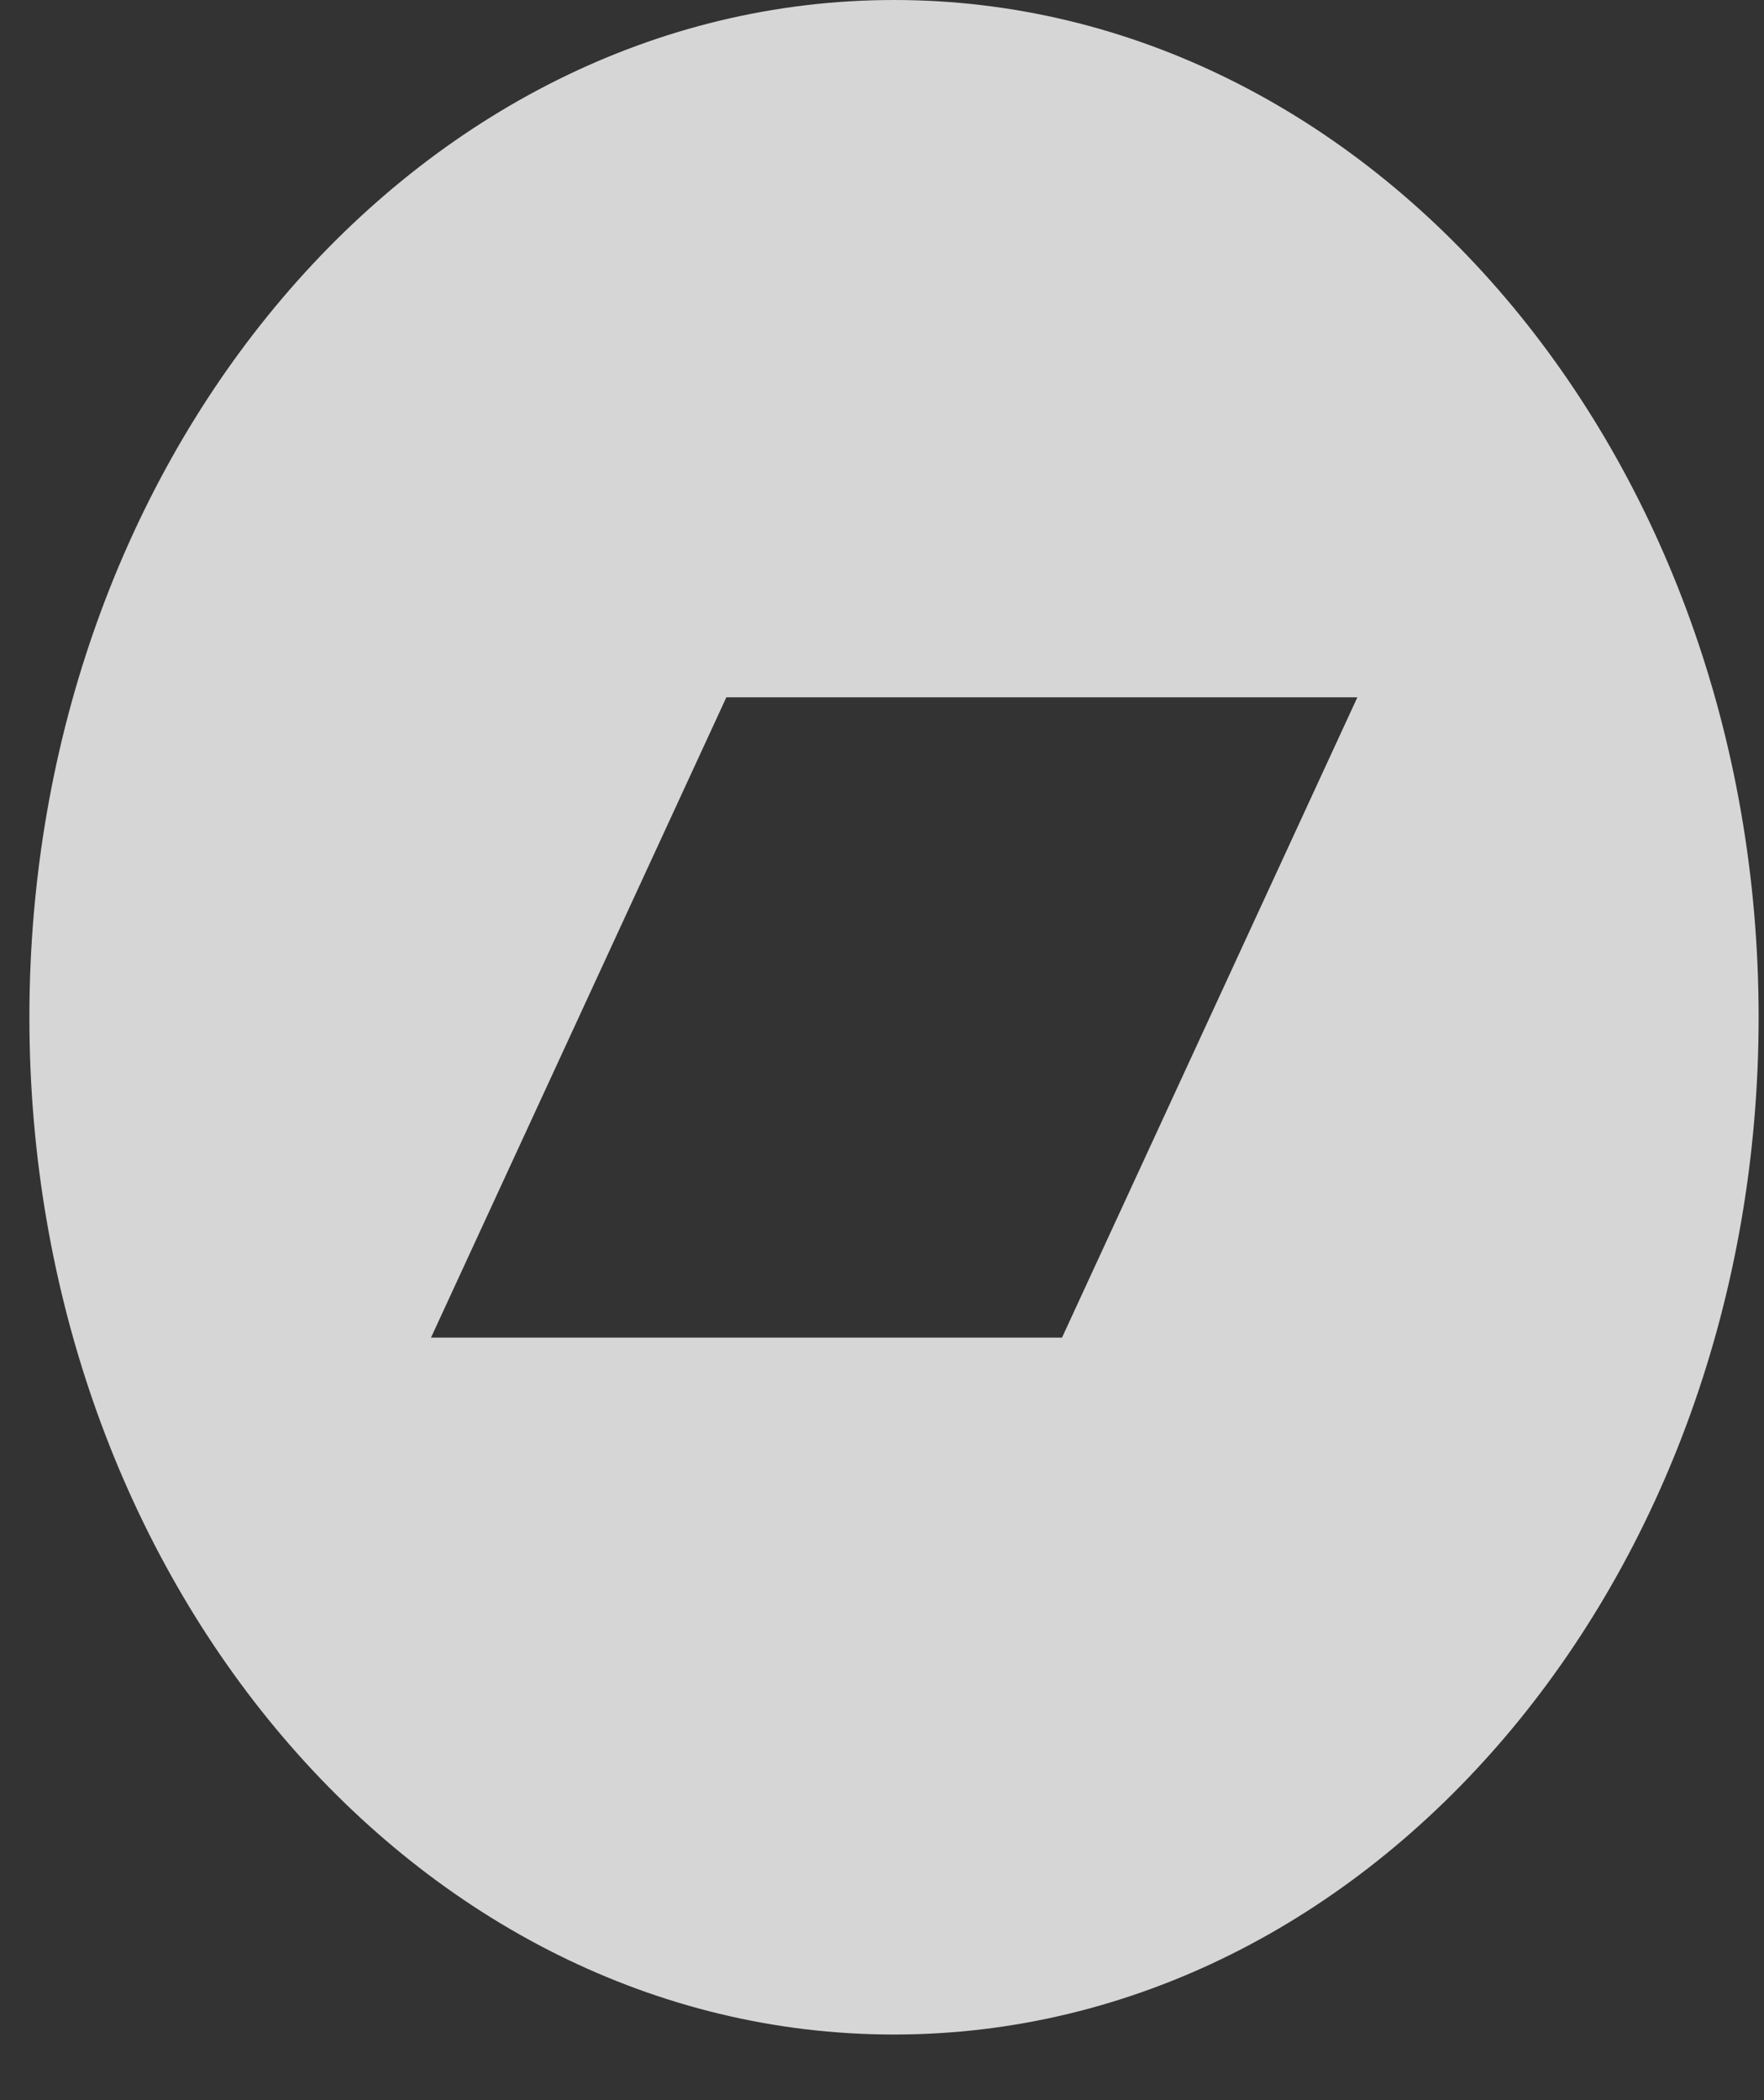 <svg width="21" height="25" viewBox="0 0 21 25" fill="none" xmlns="http://www.w3.org/2000/svg">
<rect x="0" y="0" width="21" height="25" fill="#333333" stroke="none"/>
<path d="M10.643 0C4.957 0 0.35 5.42 0.35 12.109C0.35 18.799 4.957 24.219 10.643 24.219C16.329 24.219 20.936 18.799 20.936 12.109C20.936 5.42 16.329 0 10.643 0ZM12.643 15.923H5.131L8.647 8.301H16.159L12.643 15.923Z" fill="white" fill-opacity="0.8"/>
</svg>
